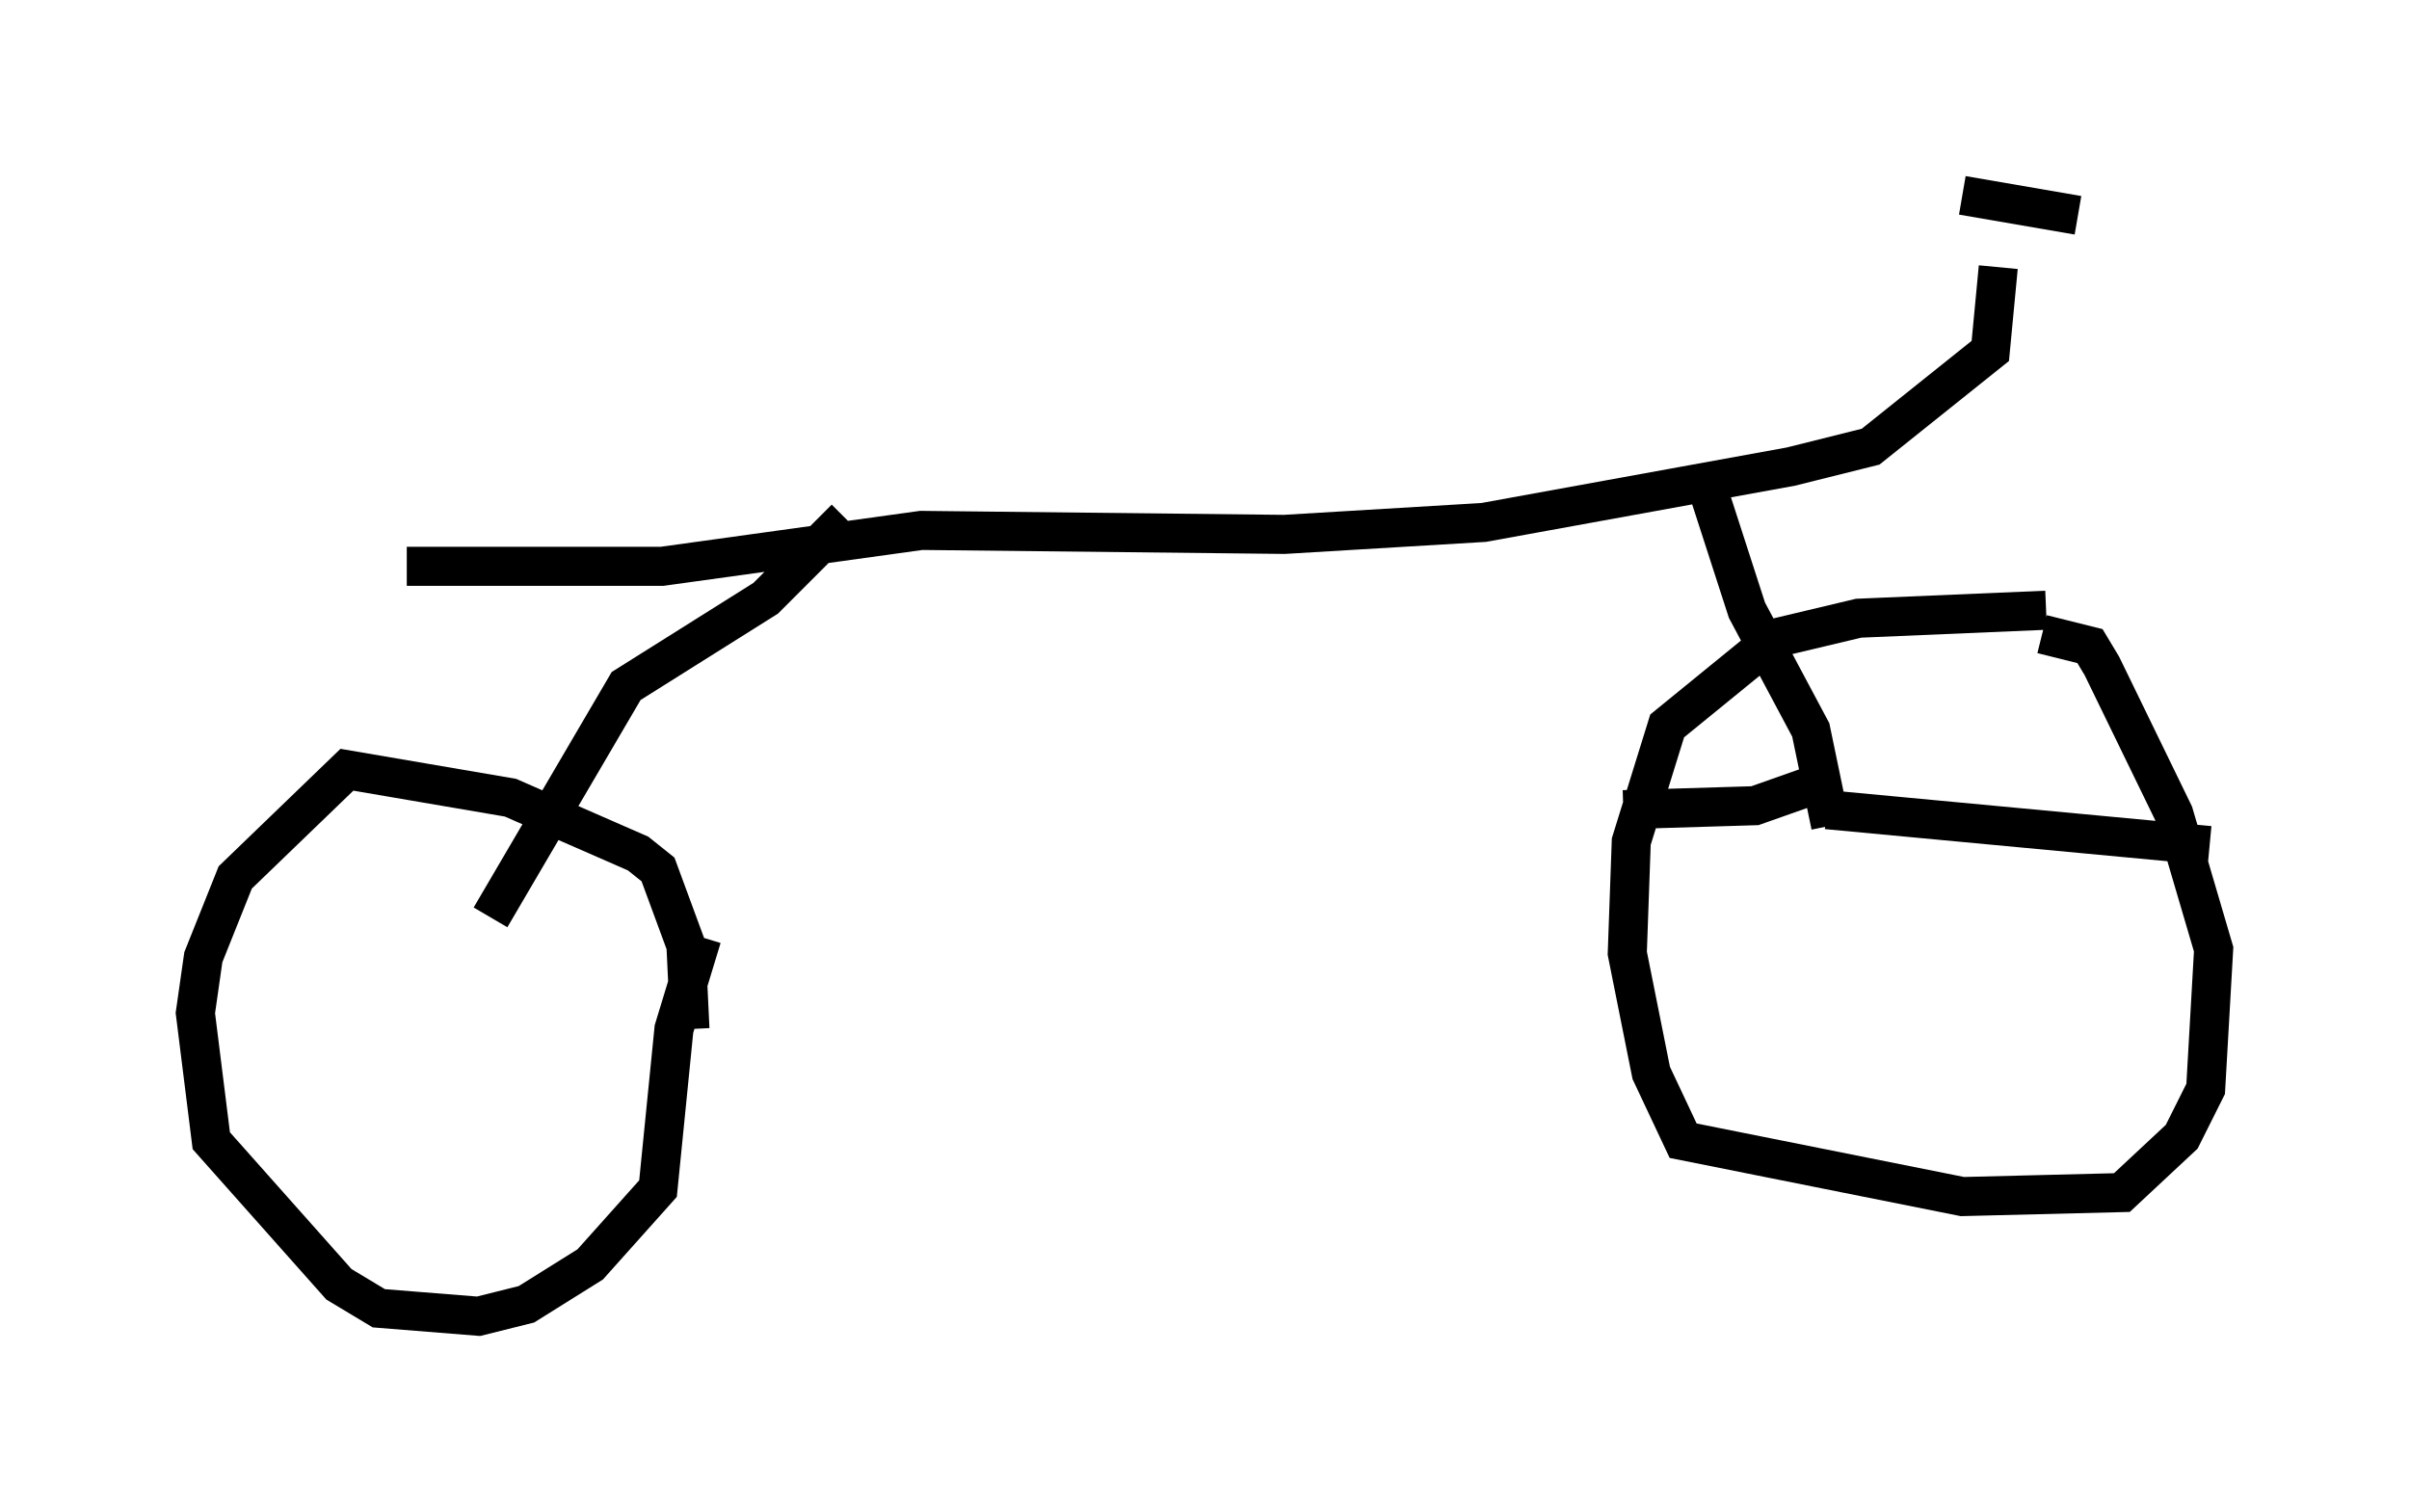 <?xml version="1.0" encoding="utf-8" ?>
<svg baseProfile="full" height="38.686" version="1.1" width="61.655" xmlns="http://www.w3.org/2000/svg" xmlns:ev="http://www.w3.org/2001/xml-events" xmlns:xlink="http://www.w3.org/1999/xlink"><defs /><rect fill="white" height="38.686" width="61.655" x="0" y="0" /><path d="M50.53, 5.102 m0.613, 1.735 l-0.204, 2.144 -3.063, 2.45 l-2.042, 0.51 -7.861, 1.429 l-5.104, 0.306 -9.29, -0.102 l-6.635, 0.919 -6.533, 0.0 m11.229, -1.225 l-2.042, 2.042 -3.573, 2.246 l-3.471, 5.921 m31.034, -11.331 l1.123, 3.471 1.633, 3.063 l0.51, 2.45 m5.513, -5.513 l-4.798, 0.204 -2.144, 0.51 l-2.756, 2.246 -0.919, 2.96 l-0.102, 2.858 0.613, 3.063 l0.817, 1.735 7.146, 1.429 l4.083, -0.102 1.531, -1.429 l0.613, -1.225 0.204, -3.573 l-1.021, -3.471 -1.838, -3.777 l-0.306, -0.51 -1.225, -0.306 m-34.607, 10.106 l-0.102, -2.144 -0.715, -1.94 l-0.51, -0.408 -3.267, -1.429 l-4.185, -0.715 -2.858, 2.756 l-0.817, 2.042 -0.204, 1.429 l0.408, 3.267 3.267, 3.675 l1.021, 0.613 2.552, 0.204 l1.225, -0.306 1.633, -1.021 l1.735, -1.94 0.408, -4.083 l0.715, -2.348 m32.259, -18.988 l2.96, 0.51 m-6.431, 15.211 l9.8, 0.919 m-9.902, -1.633 l-1.735, 0.613 -3.369, 0.102 " fill="none" stroke="black" stroke-width="1" /></svg>
